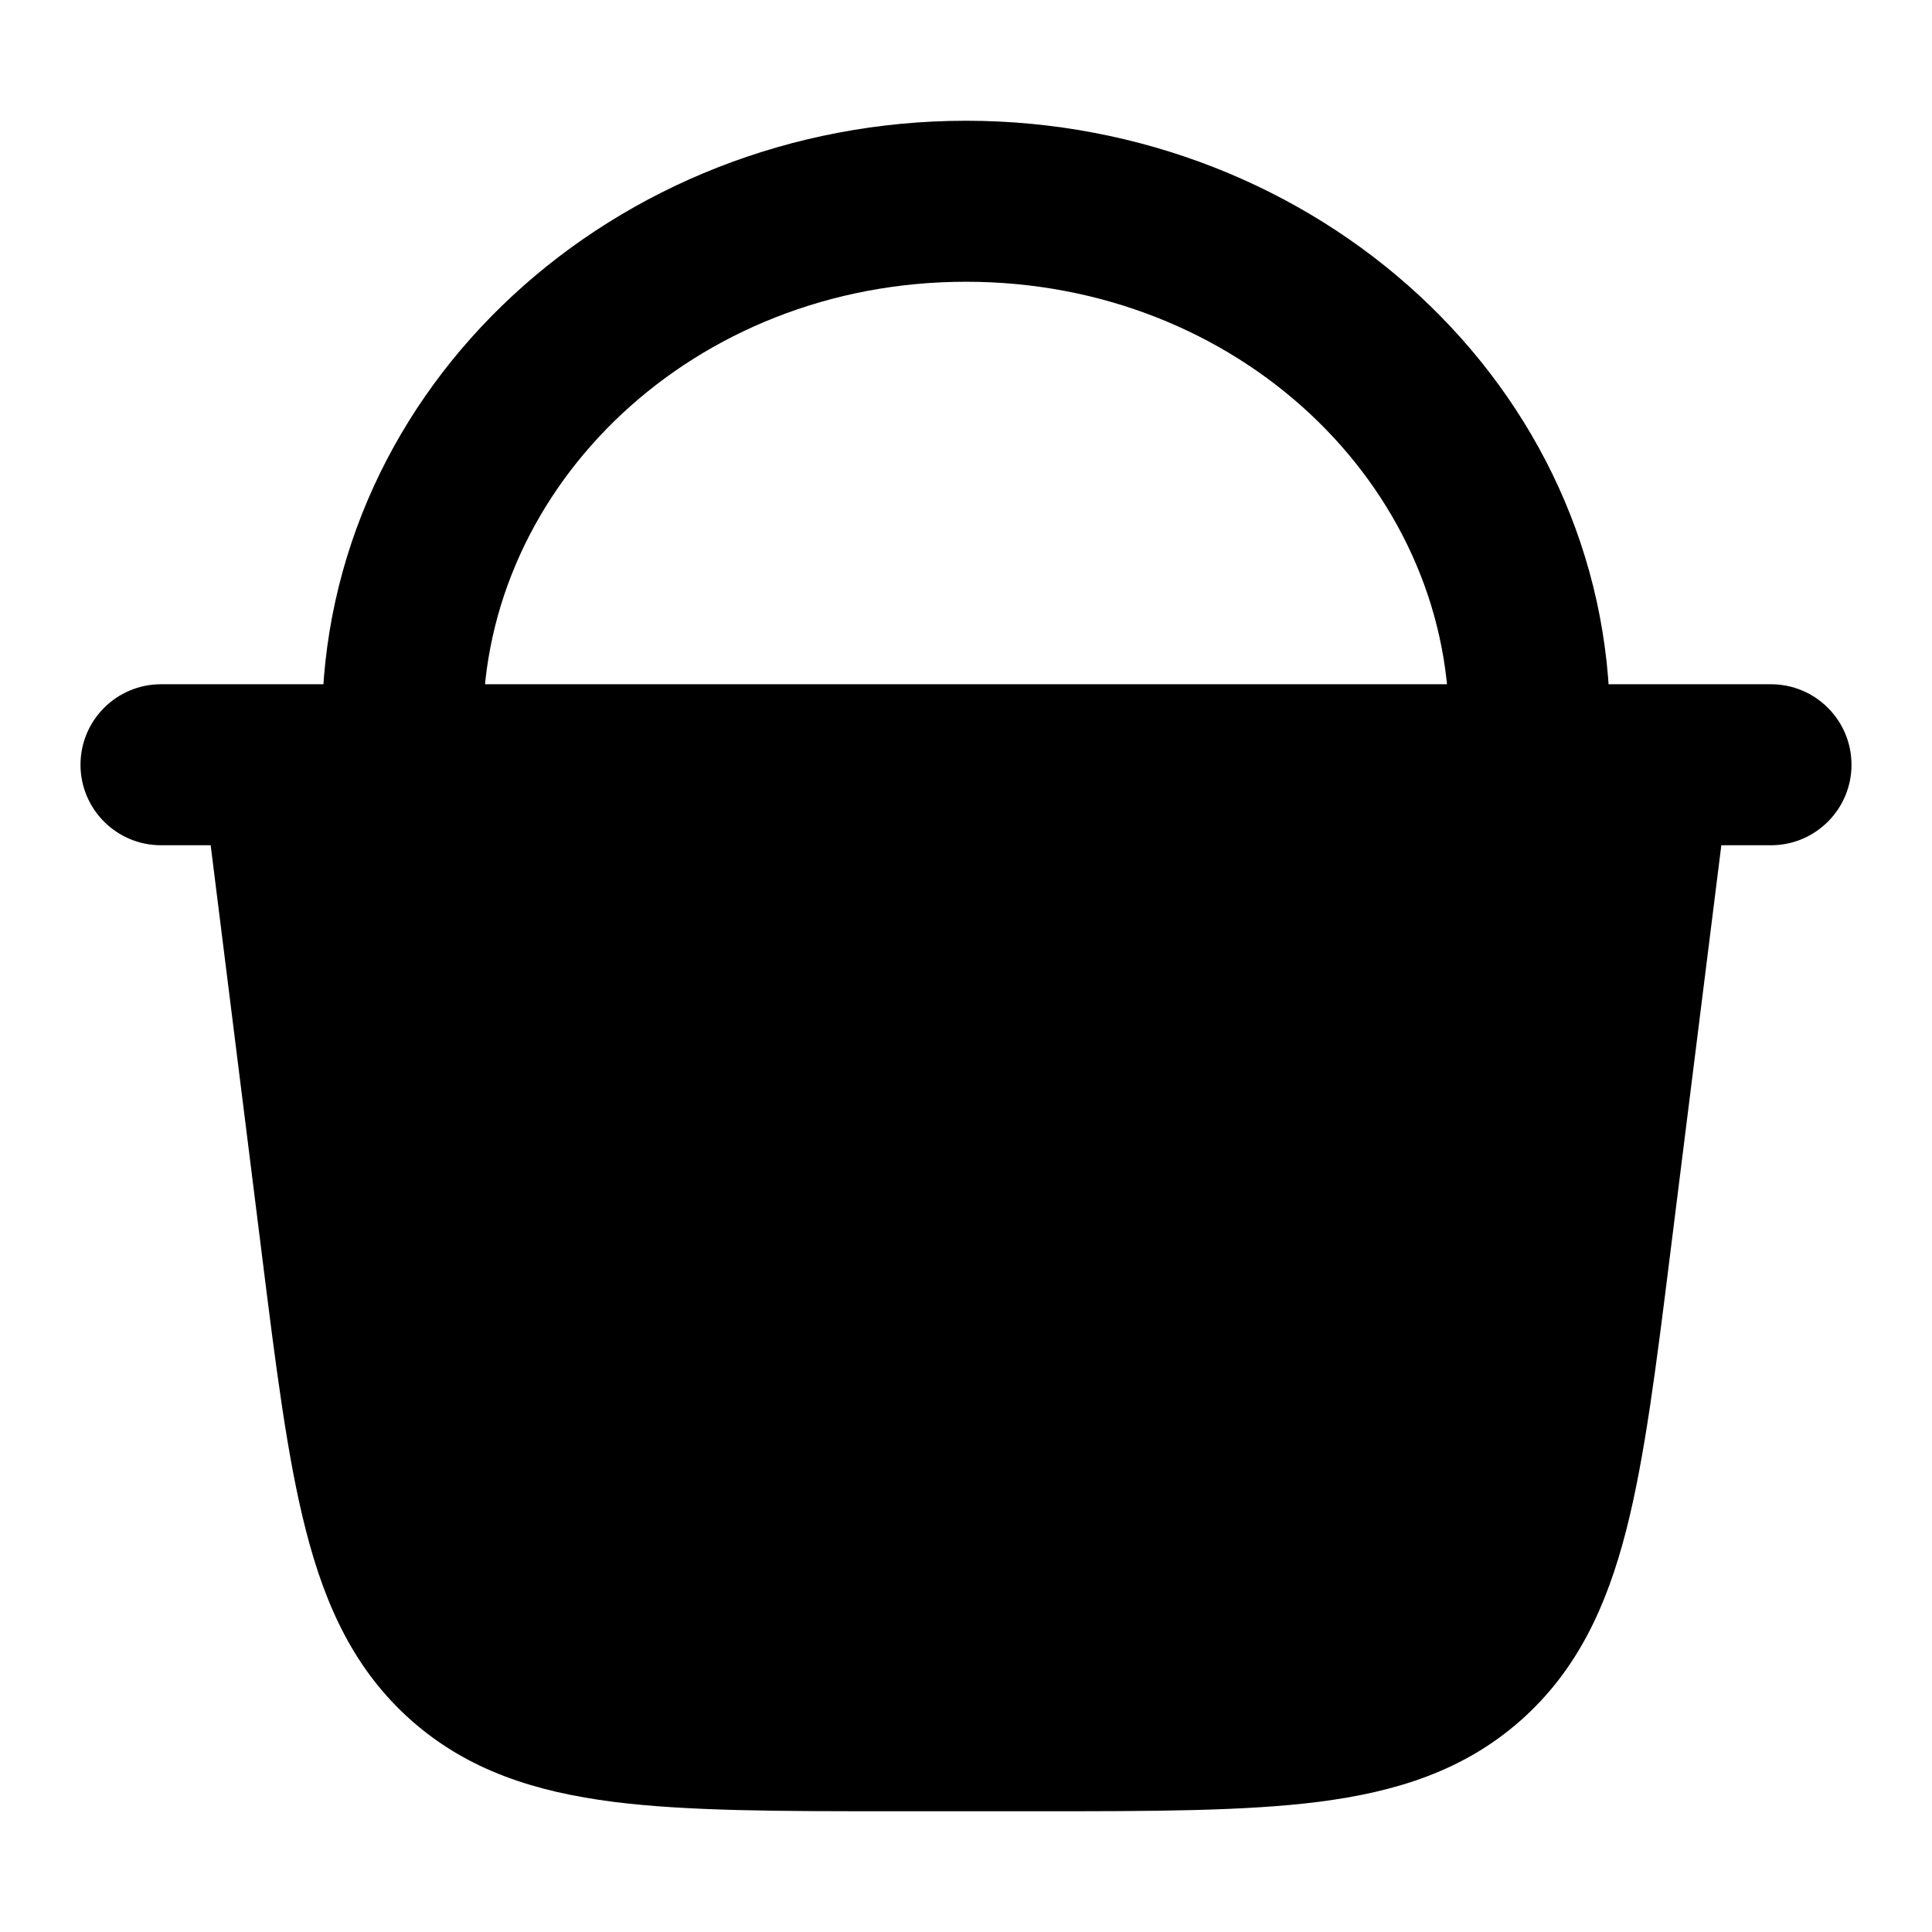 <svg width="24" height="24" viewBox="0 0 24 24" xmlns="http://www.w3.org/2000/svg">
<path class="pr-icon-bulk-primary" fill-rule="evenodd" clip-rule="evenodd" d="M2 8.5C1.448 8.5 1 8.948 1 9.5C1 10.052 1.448 10.5 2 10.5H2.617L3.25 15.559C3.425 16.962 3.568 18.11 3.8 19.011C4.041 19.954 4.408 20.752 5.112 21.374C5.816 21.995 6.653 22.259 7.619 22.383C8.542 22.5 9.698 22.5 11.113 22.5H12.887C14.302 22.5 15.458 22.5 16.381 22.383C17.347 22.259 18.184 21.995 18.888 21.374C19.592 20.752 19.959 19.954 20.201 19.011C20.432 18.11 20.575 16.962 20.75 15.558L21.383 10.5H22C22.552 10.5 23 10.052 23 9.5C23 8.948 22.552 8.5 22 8.5H20.5H3.5H2Z" fill="currentColor"/>
<path class="pr-icon-bulk-secondary" fill-rule="evenodd" clip-rule="evenodd" d="M4 9C4 4.789 7.653 1.5 12 1.5C16.347 1.5 20 4.789 20 9C20 9.552 19.552 10 19 10C18.448 10 18 9.552 18 9C18 6.031 15.385 3.5 12 3.5C8.615 3.5 6 6.031 6 9C6 9.552 5.552 10 5 10C4.448 10 4 9.552 4 9Z" fill="currentColor"/>
</svg>
